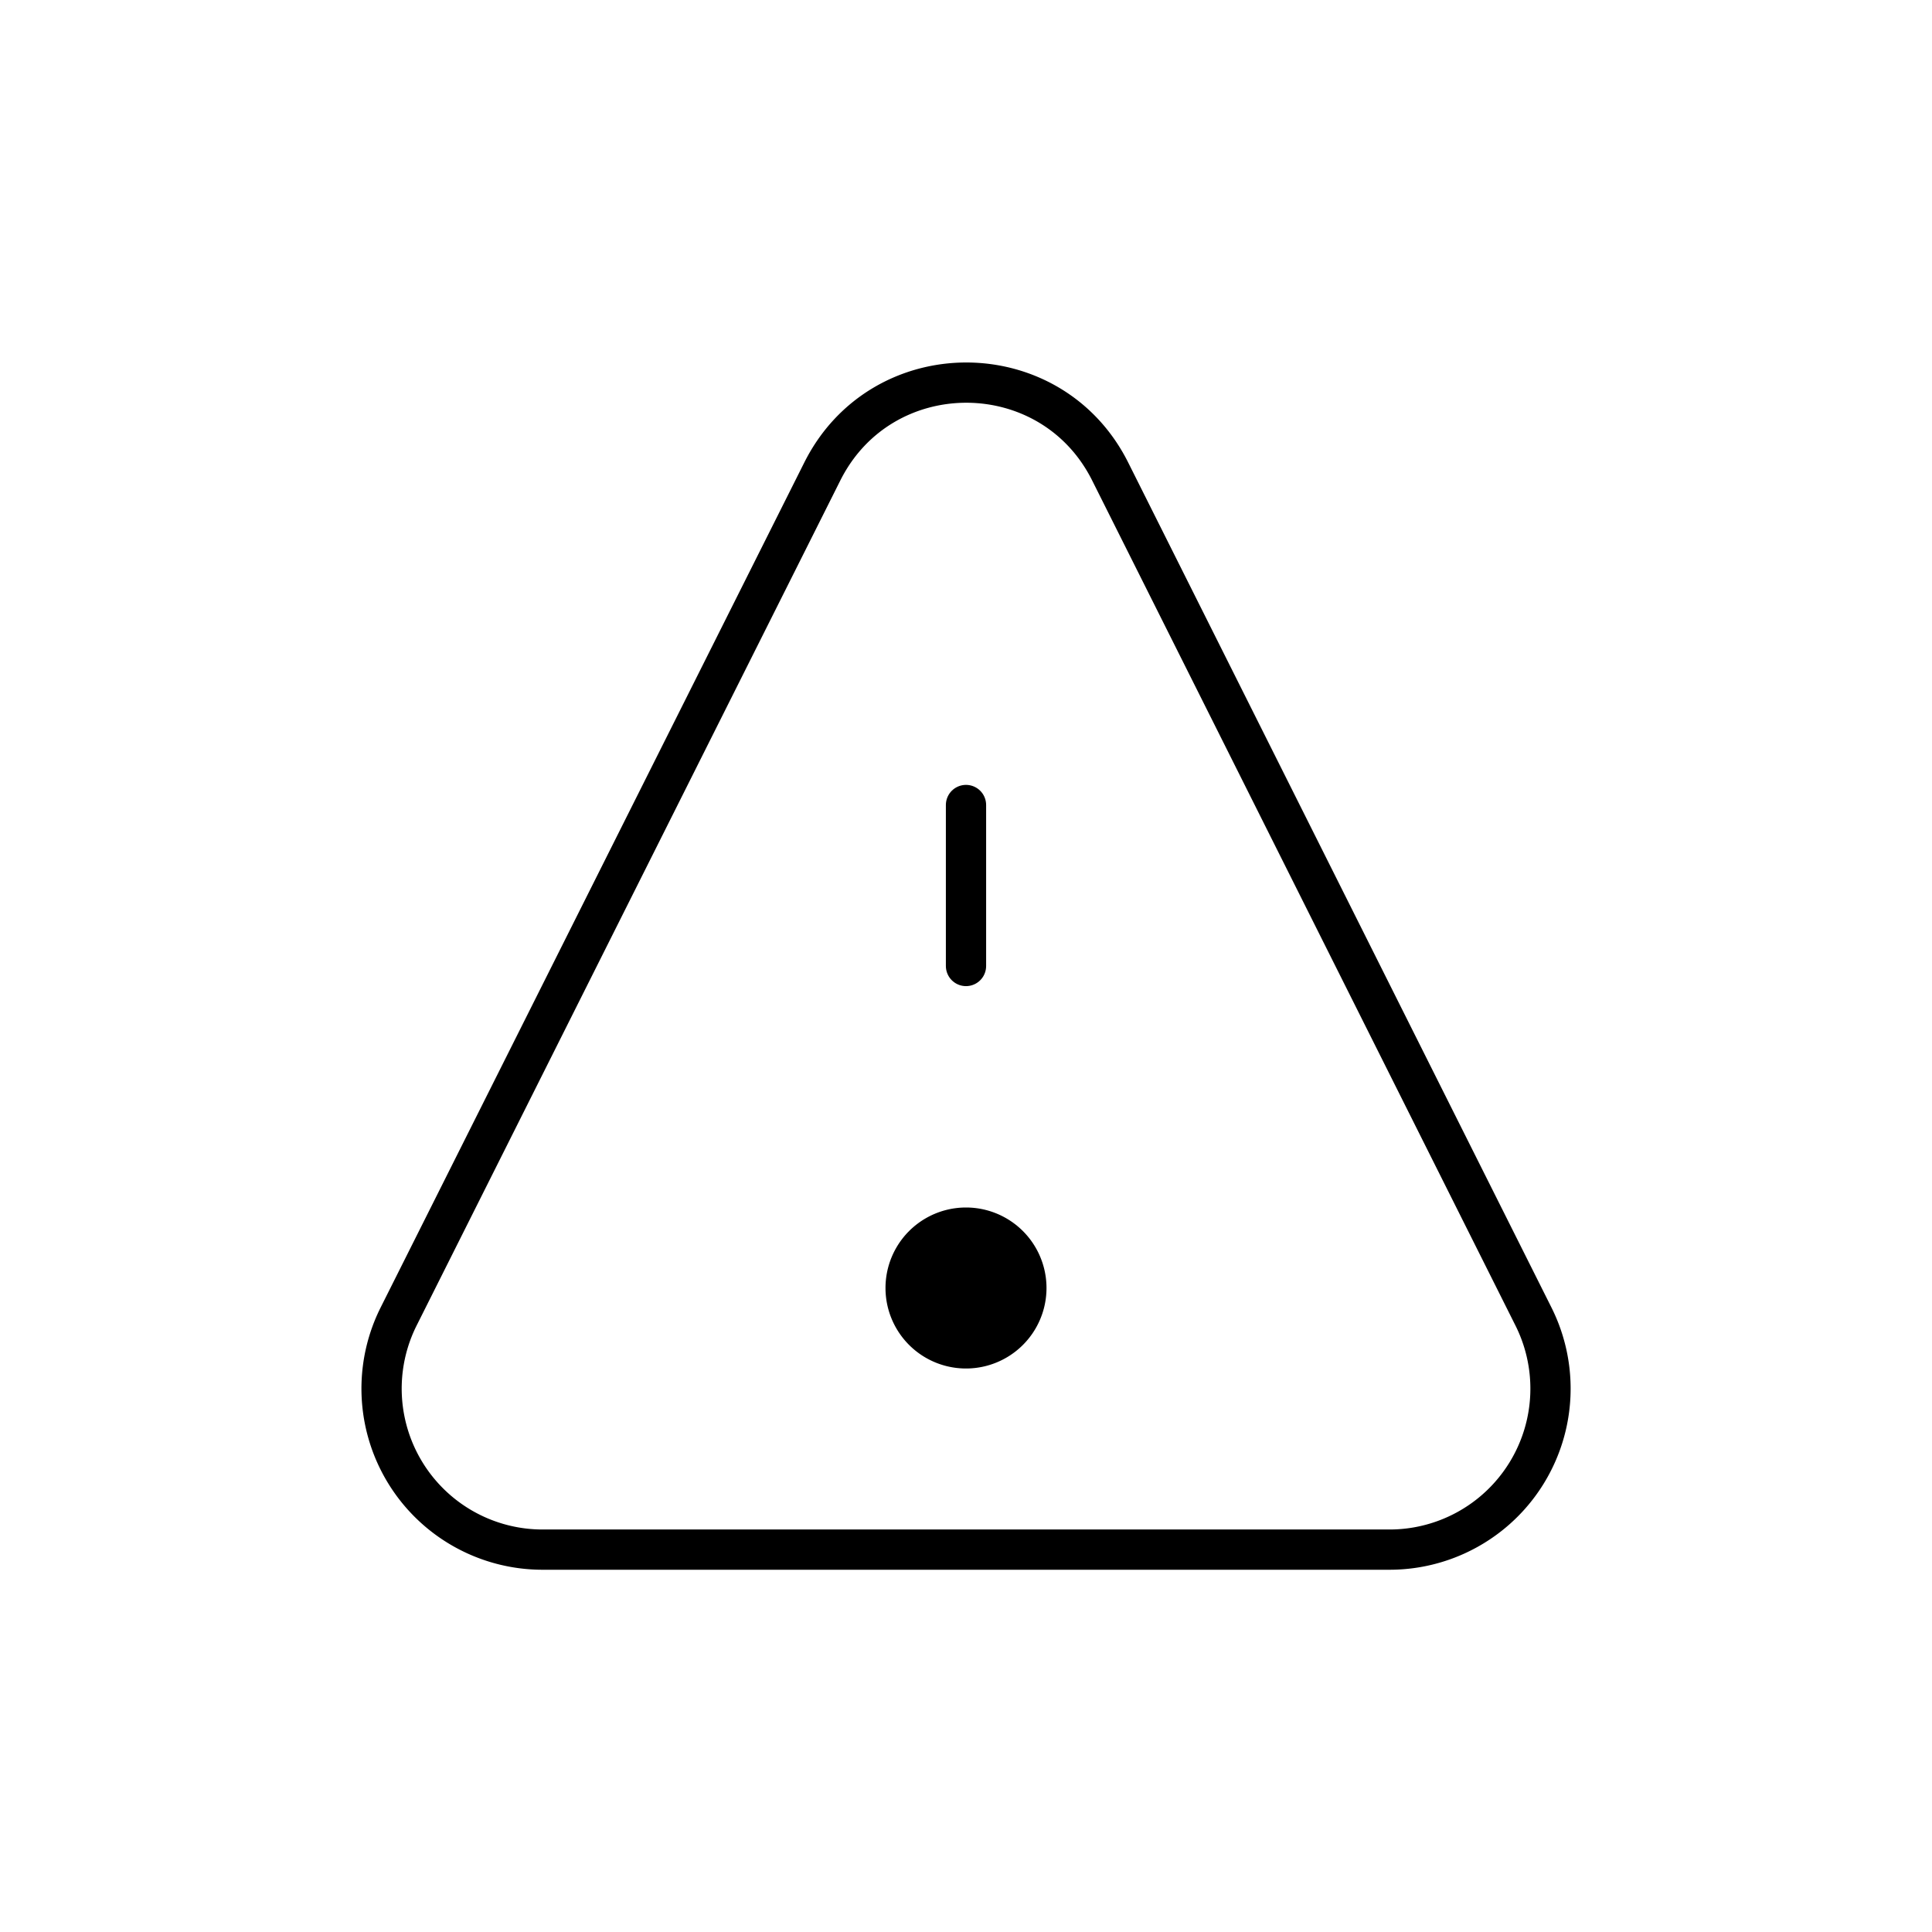 <svg width="24" height="24" fill="none" stroke="currentColor" stroke-linecap="round" stroke-linejoin="round" stroke-width="0.5" viewBox="0 0 24 24" xmlns="http://www.w3.org/2000/svg">
  <path d="m4.952 16.354 5.263-10.497c.738-1.472 2.839-1.472 3.576 0l5.258 10.497a2 2 0 0 1-1.788 2.896H6.741a2 2 0 0 1-1.789-2.896Z"></path>
  <path d="M12 10v2"></path>
  <path fill="currentColor" stroke="none" d="M12 15a1 1 0 1 0 0 2 1 1 0 1 0 0-2z"></path>
</svg>